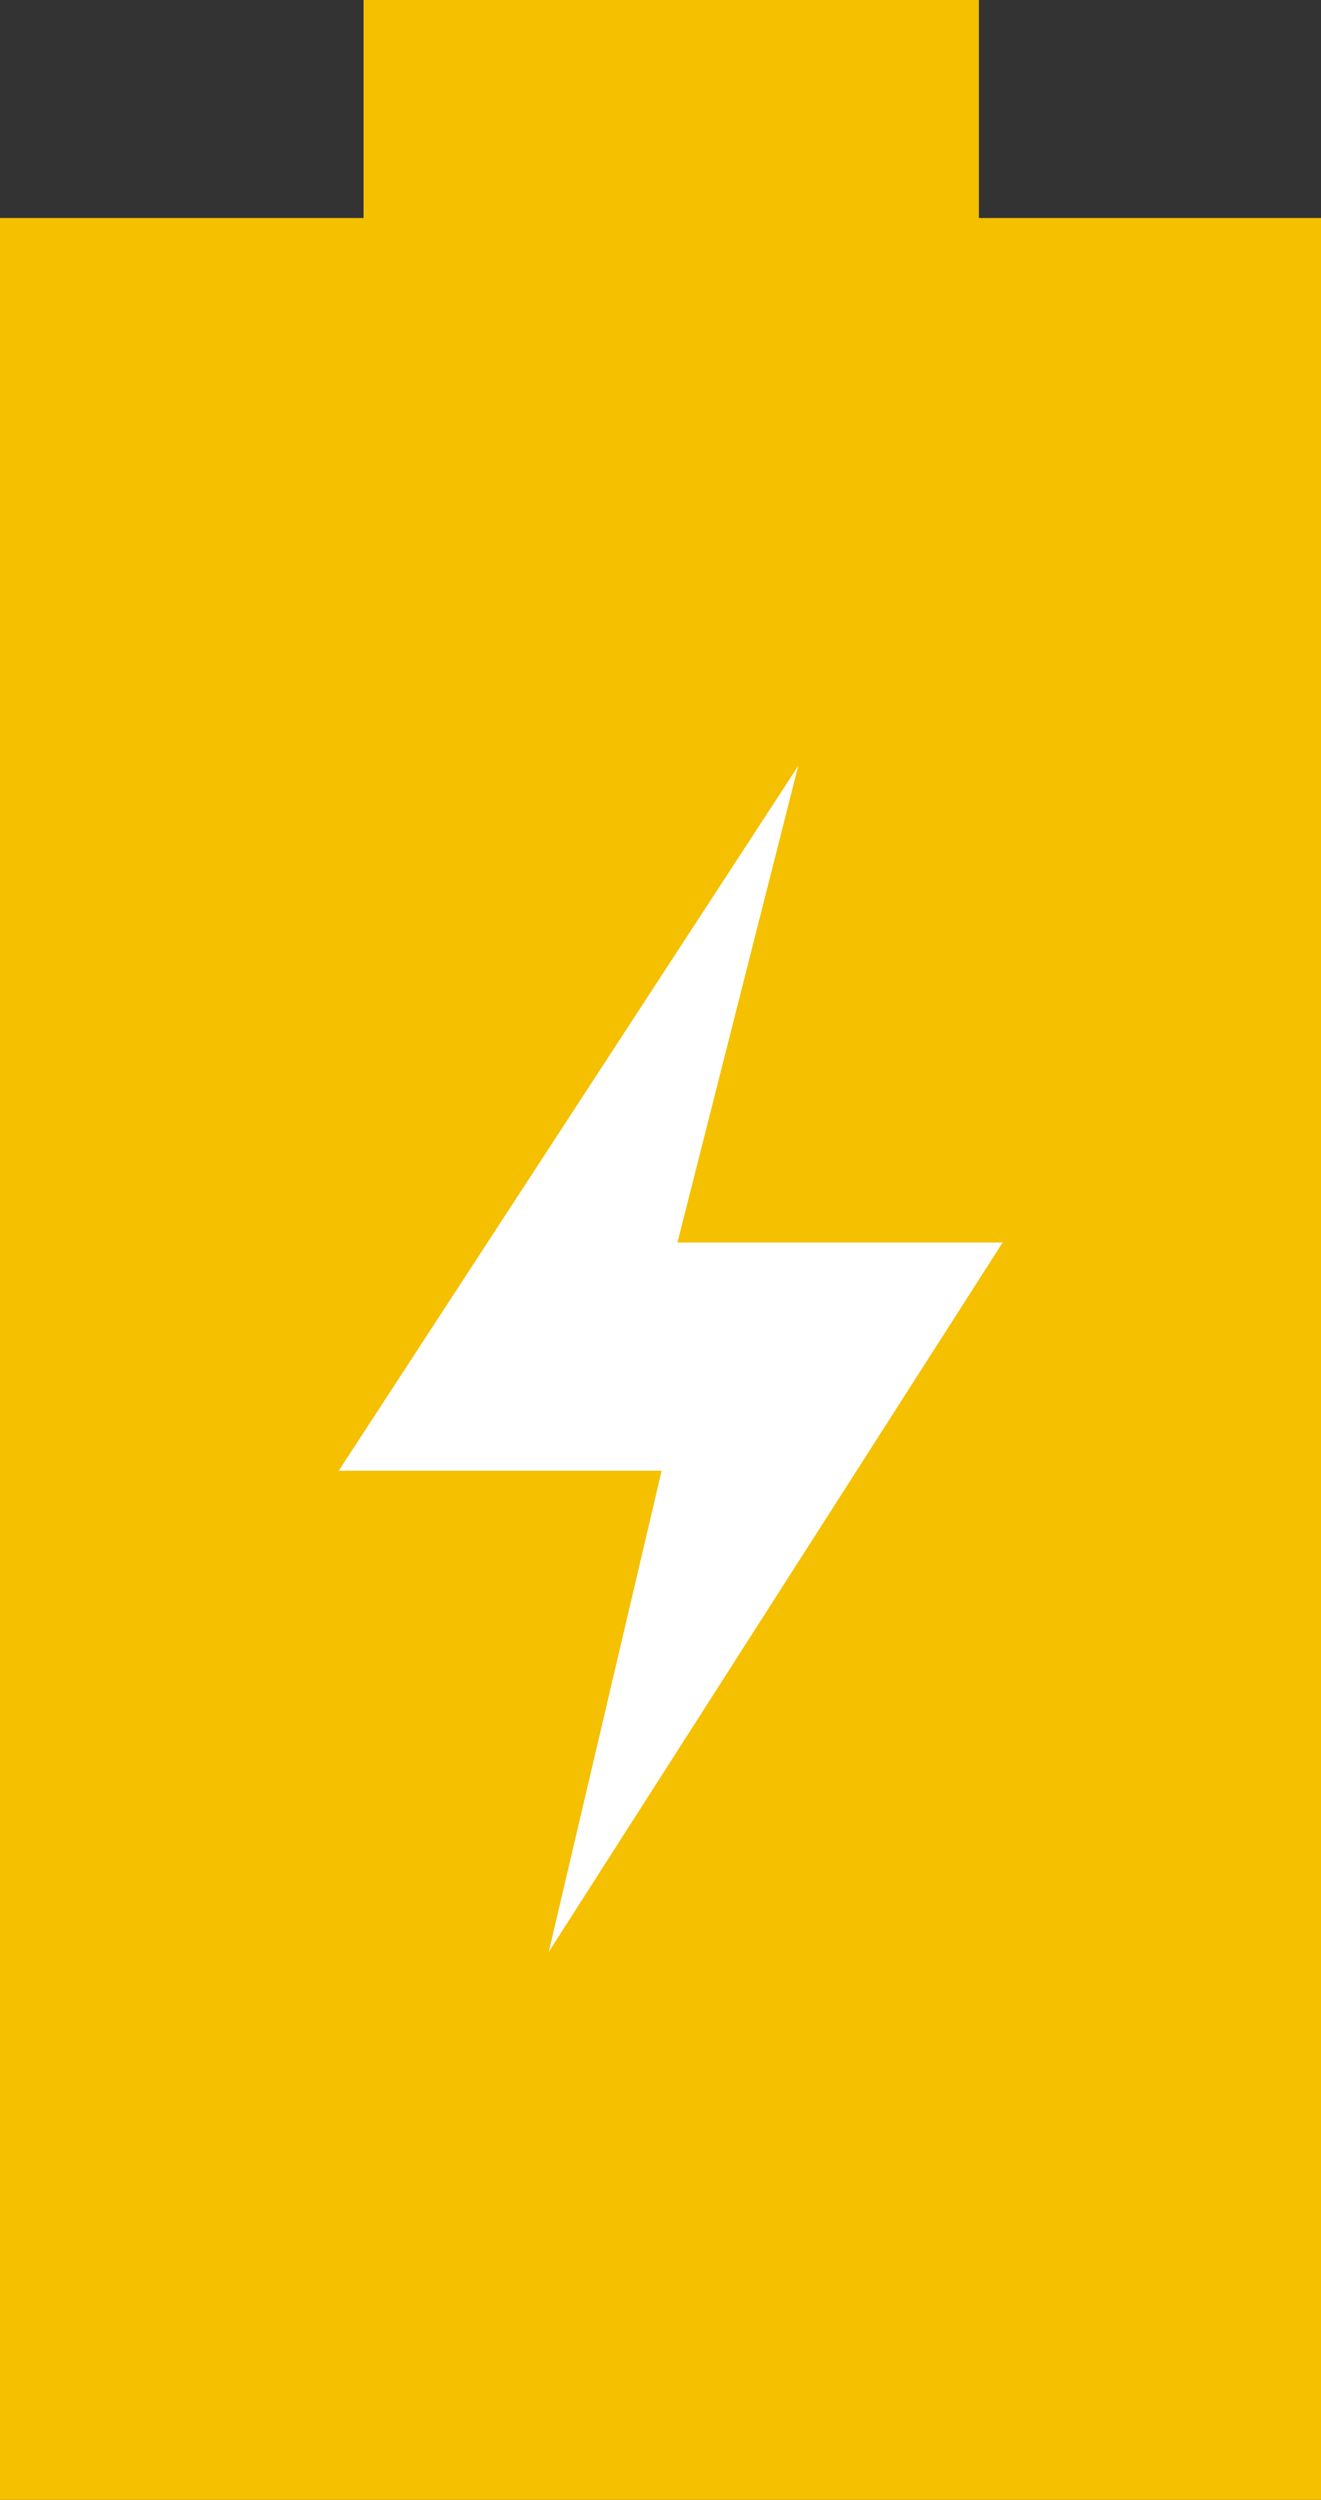 <svg xmlns="http://www.w3.org/2000/svg" viewBox="0 0 11.7 22.13"><rect x="0" y="0" width="11.7" height="22.13" fill="#333333" stroke="none"/><title>pilhas</title><rect x="2.7" y="5.11" width="7.2" height="13.5" fill="#fff"/><path d="M4.86,17.28l1-4.26H3L7.07,6.78,6,11H8.88ZM8.67,1.93V0H3.22V1.93H0v20.2H11.7V1.93Z" fill="#f5c000"/></svg>